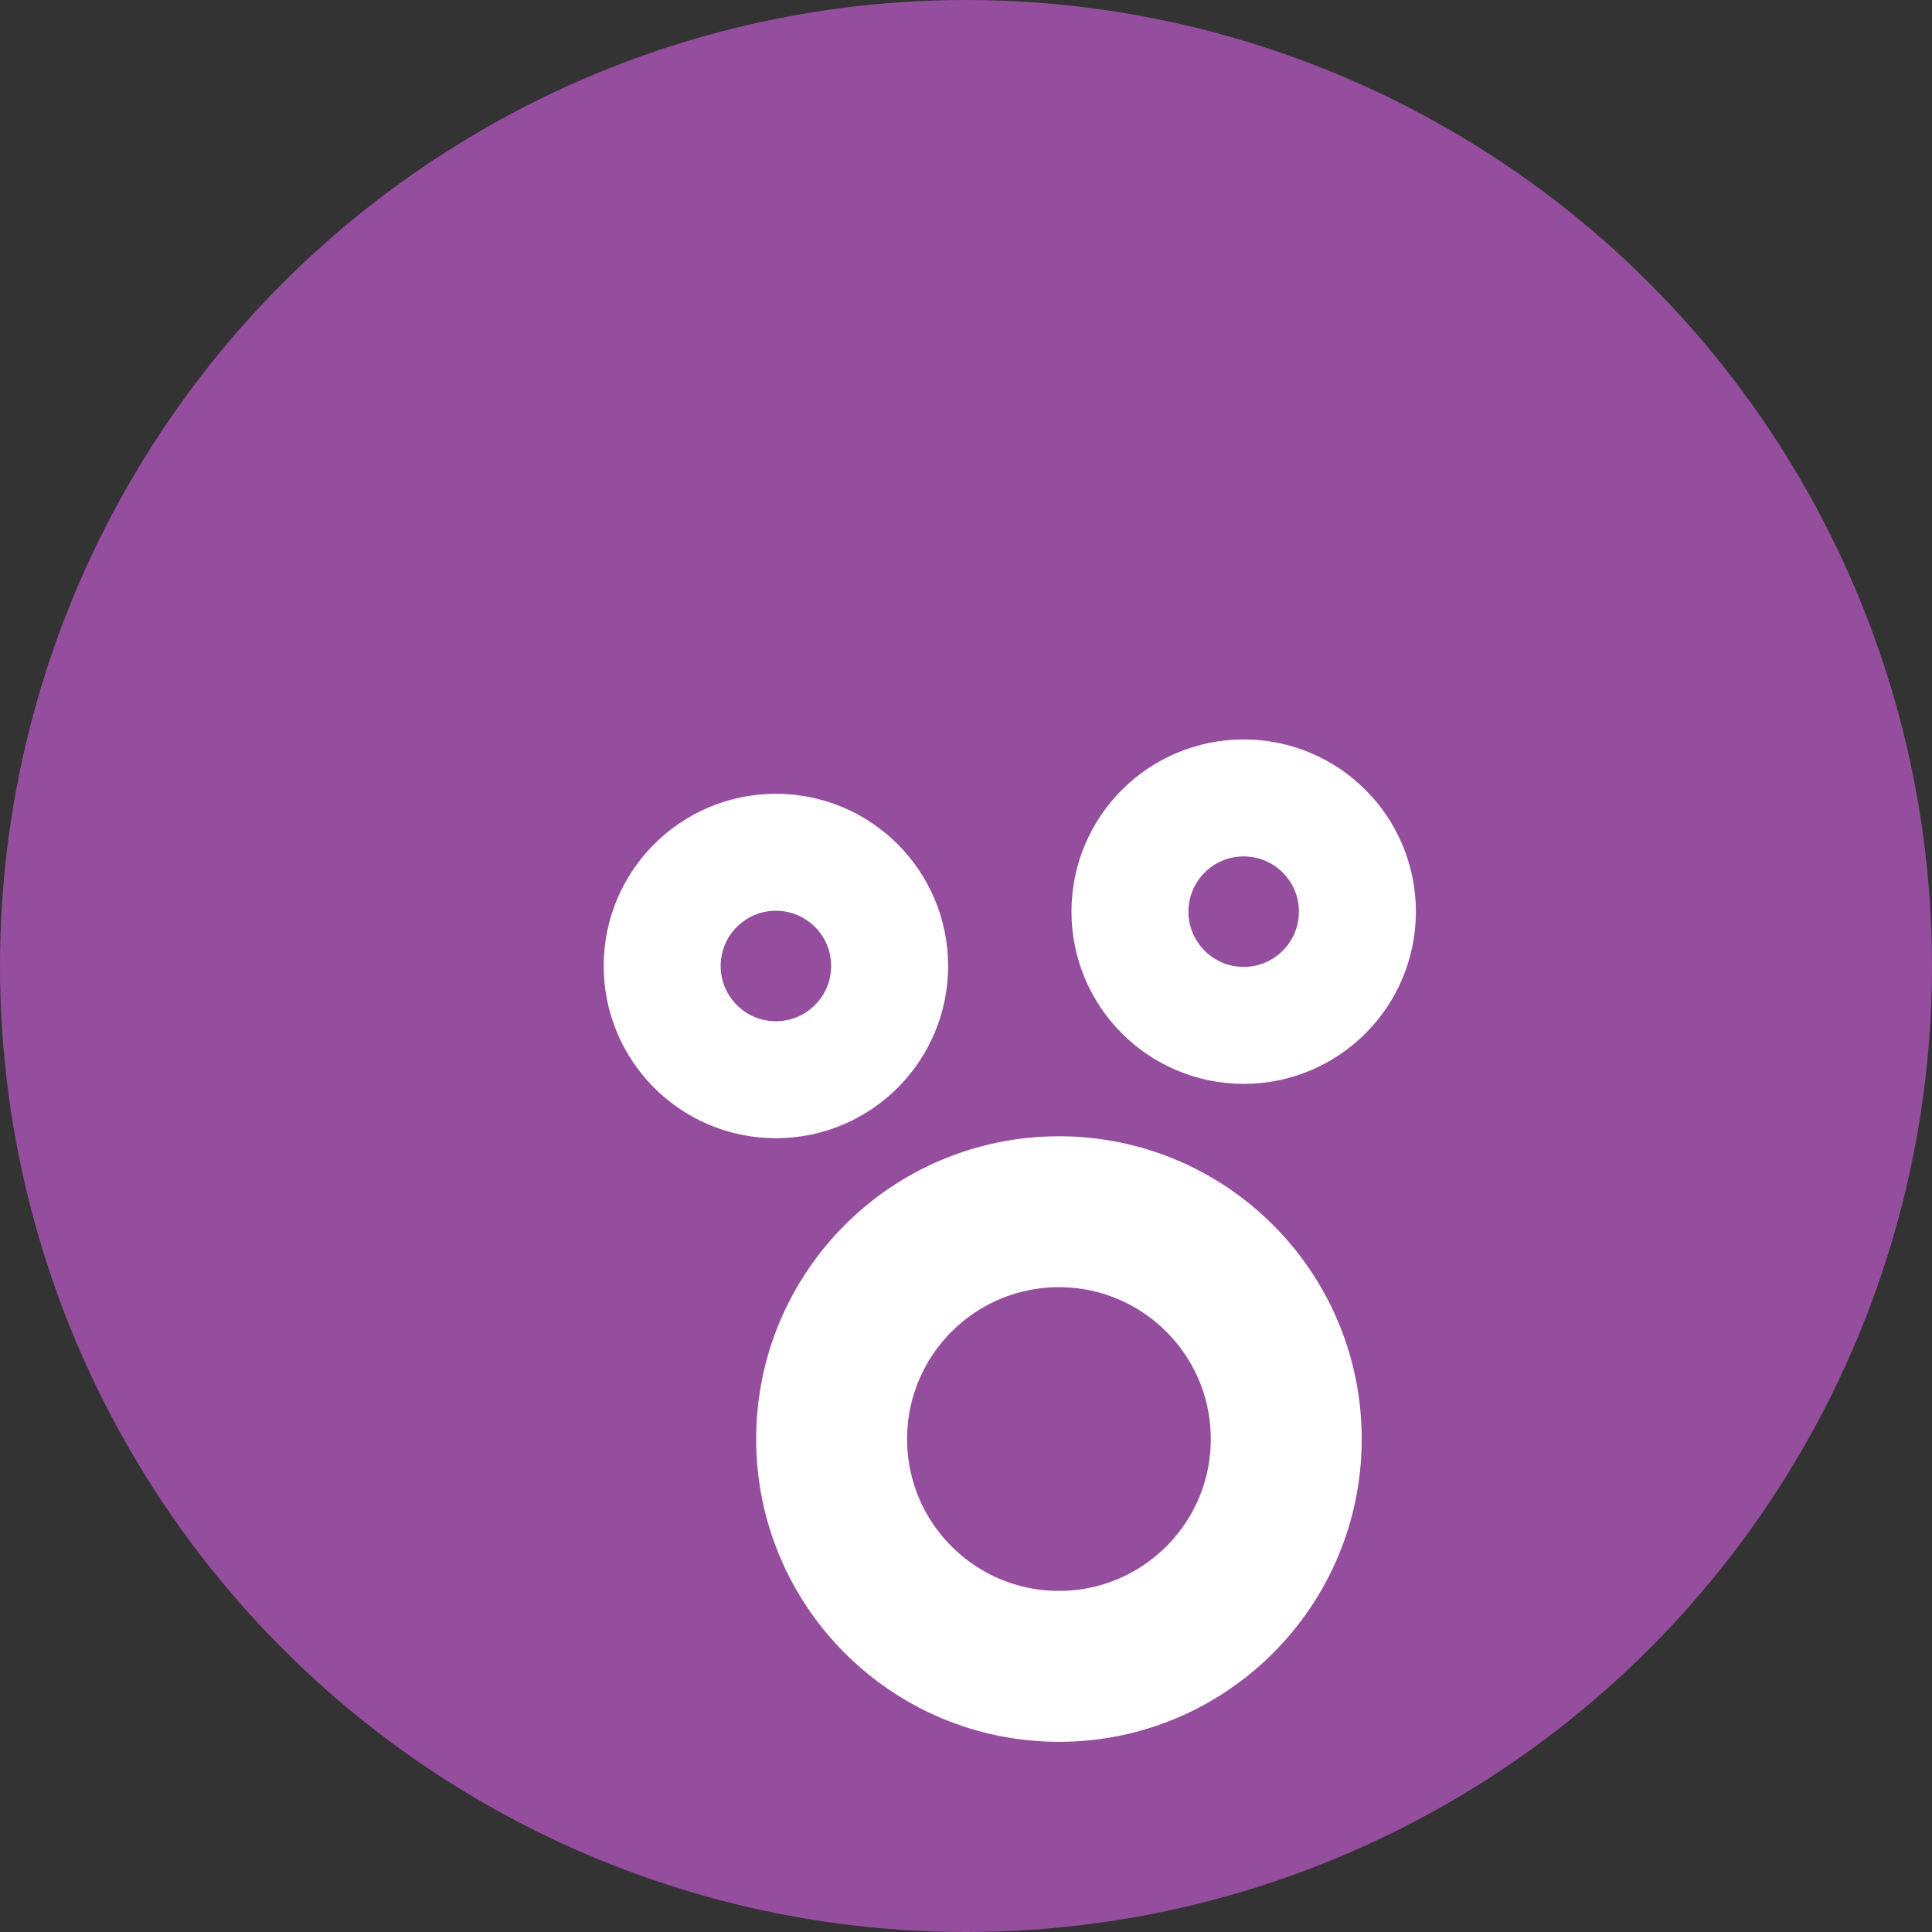 <?xml version="1.0" encoding="utf-8"?>
<!-- Generator: Adobe Illustrator 28.1.0, SVG Export Plug-In . SVG Version: 6.00 Build 0)  -->
<svg version="1.1" id="Layer_1" xmlns="http://www.w3.org/2000/svg" xmlns:xlink="http://www.w3.org/1999/xlink" x="0px" y="0px"
	 viewBox="0 0 512 512" style="enable-background:new 0 0 512 512;" xml:space="preserve">
<rect x="0" y="0" width="512" height="512" fill="#333333" stroke="none"/>
<style type="text/css">
	.st0{fill:#954D9E;}
	.st1{fill:none;stroke:#FFFFFF;stroke-width:40;stroke-miterlimit:10;}
	.st2{fill:none;stroke:#FFFFFF;stroke-width:31;stroke-miterlimit:10;}
</style>
<circle class="st0" cx="256" cy="256" r="256"/>
<circle class="st1" cx="280.63" cy="381.362" r="60.239"/>
<circle class="st2" cx="205.622" cy="256" r="30.139"/>
<circle class="st2" cx="329.59" cy="241.598" r="30.139"/>
</svg>
